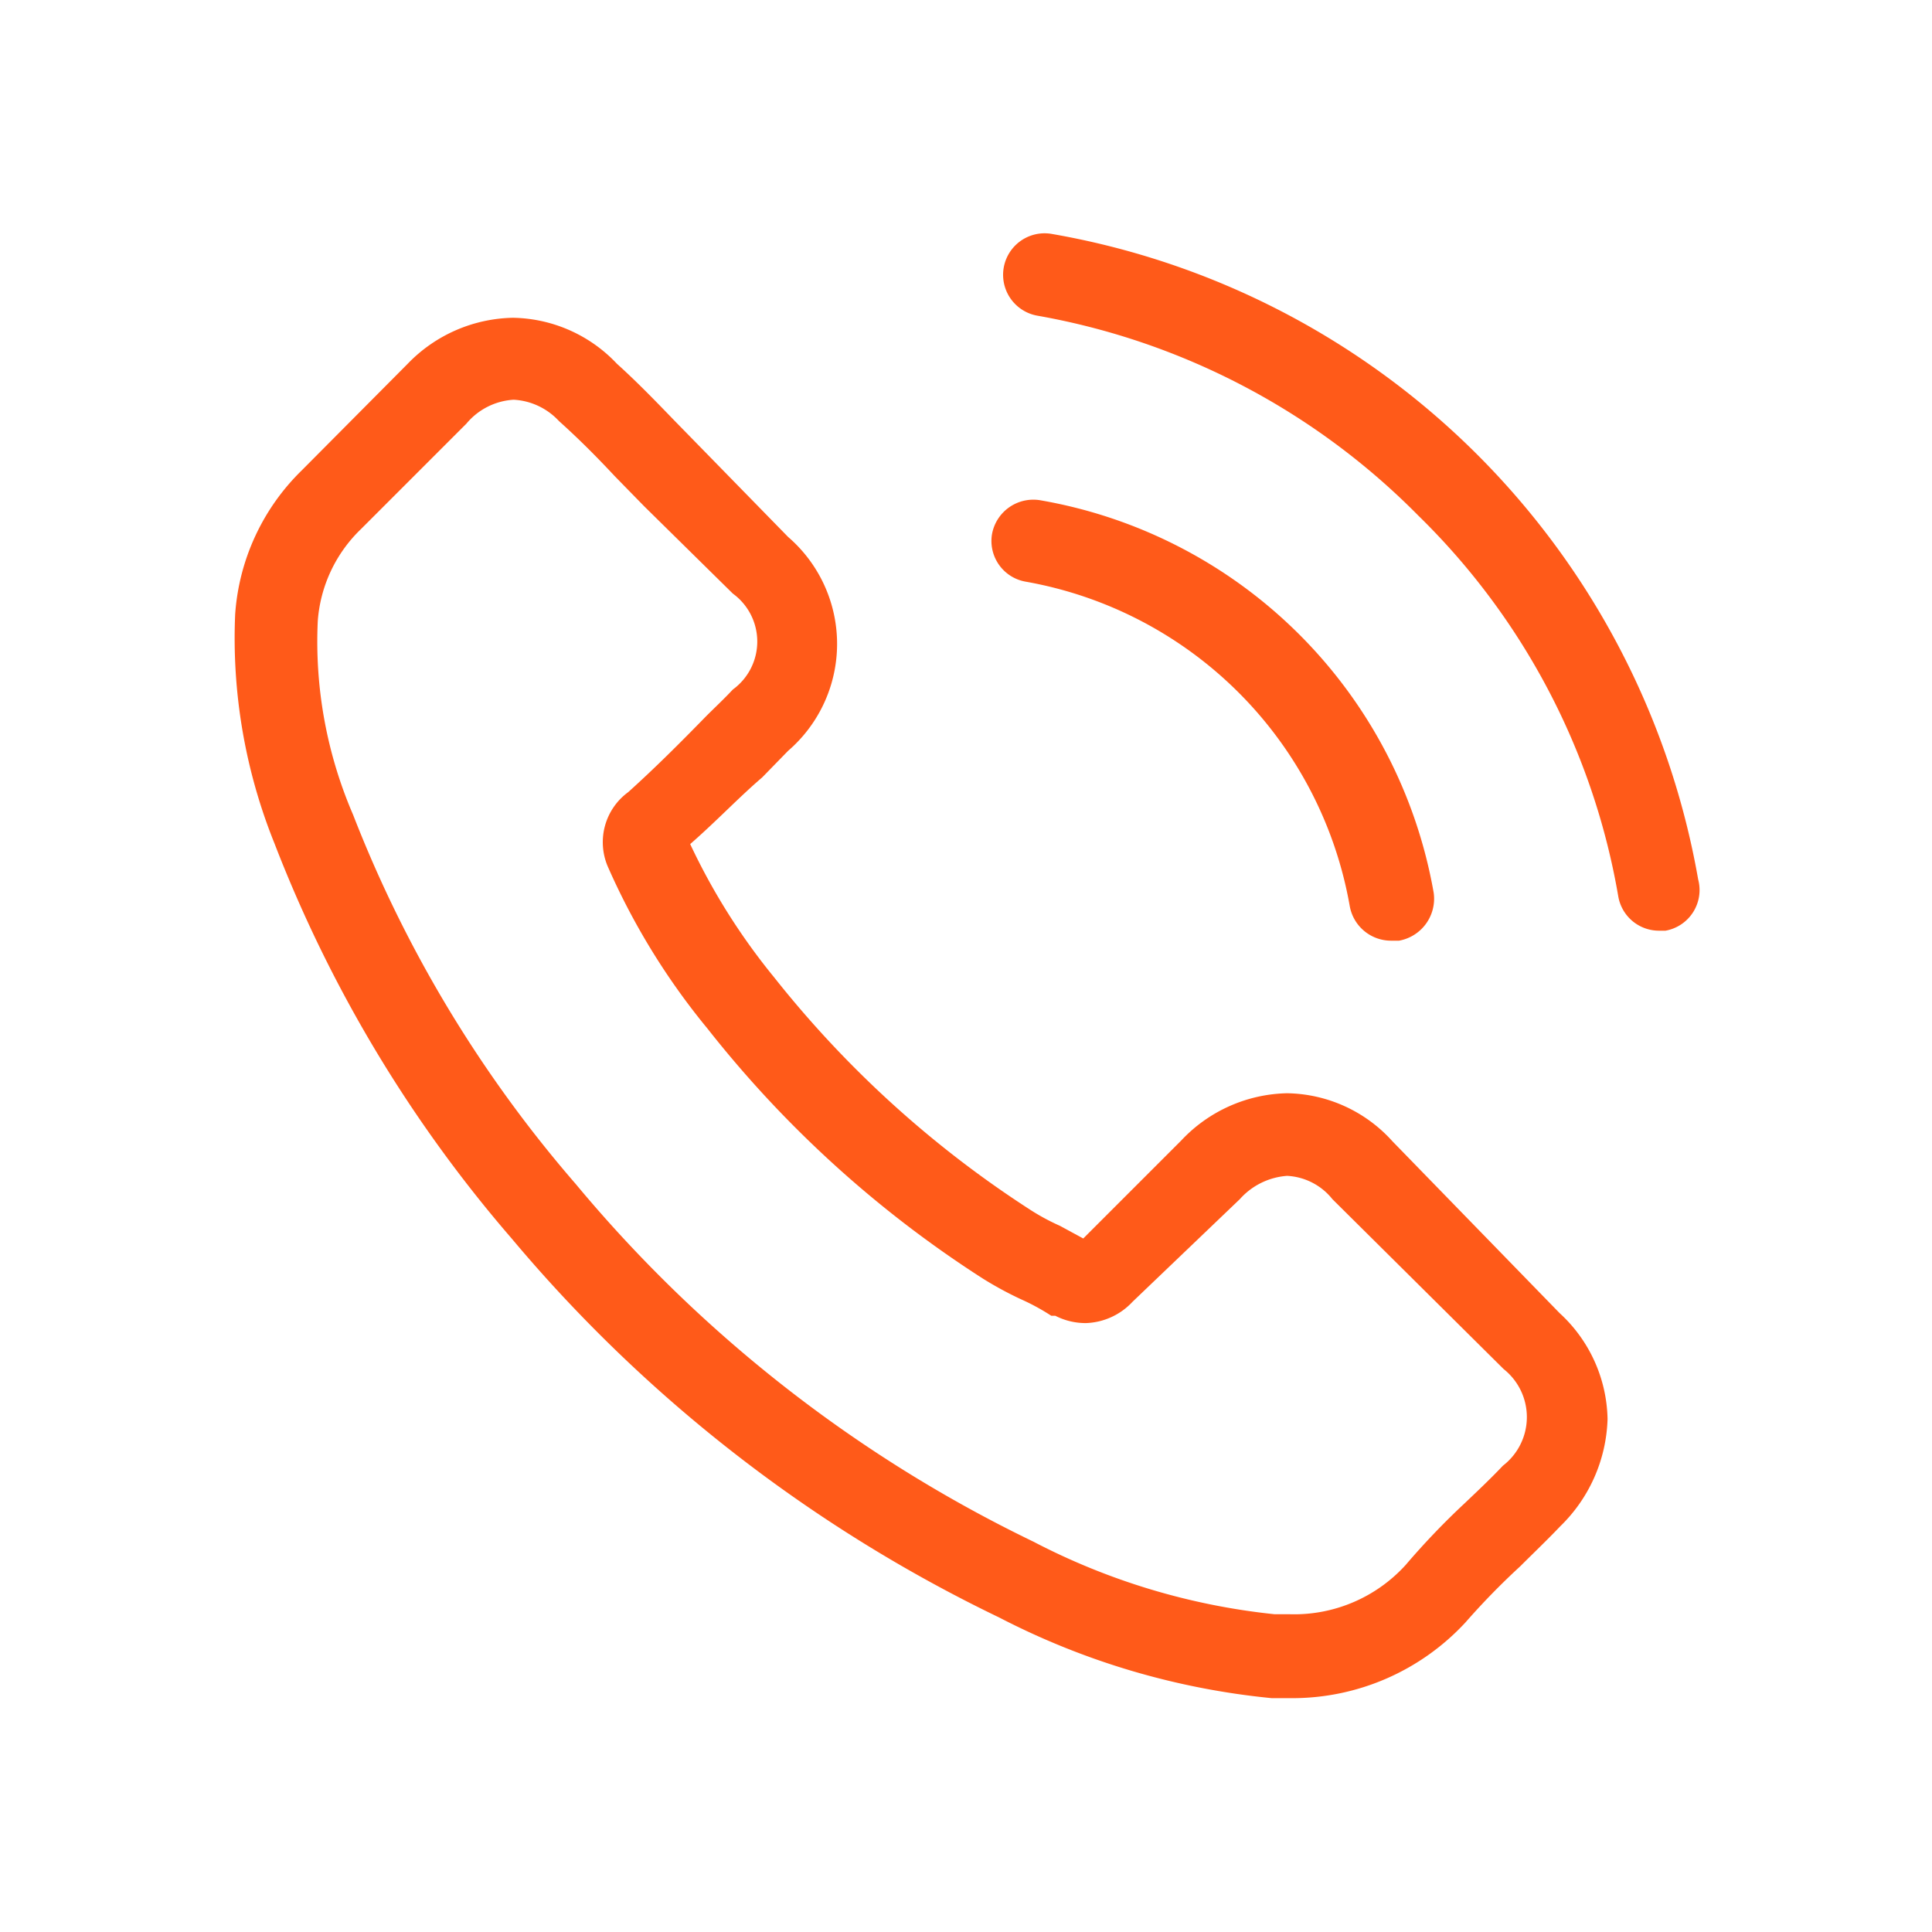 <svg xmlns="http://www.w3.org/2000/svg" viewBox="0 0 29 29"><path fill="#ff5a19" d="M20.9 17.13a2.17 2.17 0 0 0-1.58-.72 2.24 2.24 0 0 0-1.59.71l-1.47 1.47-.35-.19a3.28 3.28 0 0 1-.46-.25 15.88 15.88 0 0 1-3.83-3.48 9.59 9.59 0 0 1-1.26-2c.39-.34.74-.71 1.08-1l.39-.4a2.12 2.12 0 0 0 0-3.21l-1.27-1.3-.43-.44c-.28-.29-.57-.59-.87-.86a2.19 2.19 0 0 0-1.56-.69 2.25 2.25 0 0 0-1.58.69l-1.59 1.6a3.34 3.34 0 0 0-1 2.16 8.24 8.24 0 0 0 .59 3.44 20.18 20.18 0 0 0 3.56 5.93A22 22 0 0 0 15 24.28a11.27 11.27 0 0 0 4.09 1.21h.29A3.54 3.54 0 0 0 22 24.35a10.79 10.79 0 0 1 .82-.84c.2-.2.4-.39.6-.6a2.34 2.34 0 0 0 .71-1.61 2.21 2.21 0 0 0-.72-1.59zM22.56 22c-.18.19-.37.37-.57.56a11.27 11.27 0 0 0-.89.93 2.26 2.26 0 0 1-1.75.74h-.22a10.08 10.08 0 0 1-3.62-1.09 20.56 20.56 0 0 1-6.87-5.37 18.93 18.93 0 0 1-3.34-5.54 6.56 6.56 0 0 1-.53-2.91 2.13 2.13 0 0 1 .65-1.38L7 6.36A1 1 0 0 1 7.71 6a1 1 0 0 1 .68.32c.29.26.56.53.84.83l.44.45L11 8.91a.89.89 0 0 1 0 1.44c-.13.14-.27.27-.4.4-.39.4-.76.77-1.17 1.14A.93.93 0 0 0 9.12 13a10.4 10.4 0 0 0 1.5 2.44 16.78 16.78 0 0 0 4.13 3.75 5.33 5.33 0 0 0 .57.31 3.28 3.28 0 0 1 .46.25h.06a1 1 0 0 0 .46.11 1 1 0 0 0 .7-.32L18.61 18a1.05 1.05 0 0 1 .71-.35.93.93 0 0 1 .68.35l2.57 2.55a.92.92 0 0 1-.01 1.45zM15.39 8.73a6 6 0 0 1 4.87 4.87.63.63 0 0 0 .62.52H21a.64.64 0 0 0 .52-.72 7.25 7.25 0 0 0-5.9-5.89.63.63 0 0 0-.73.51.62.62 0 0 0 .5.71zM25.49 13.2a11.92 11.92 0 0 0-9.71-9.69.62.62 0 1 0-.2 1.23 10.63 10.63 0 0 1 5.71 3 10.46 10.46 0 0 1 3 5.71.62.62 0 0 0 .62.52H25a.62.62 0 0 0 .49-.77z"/></svg>